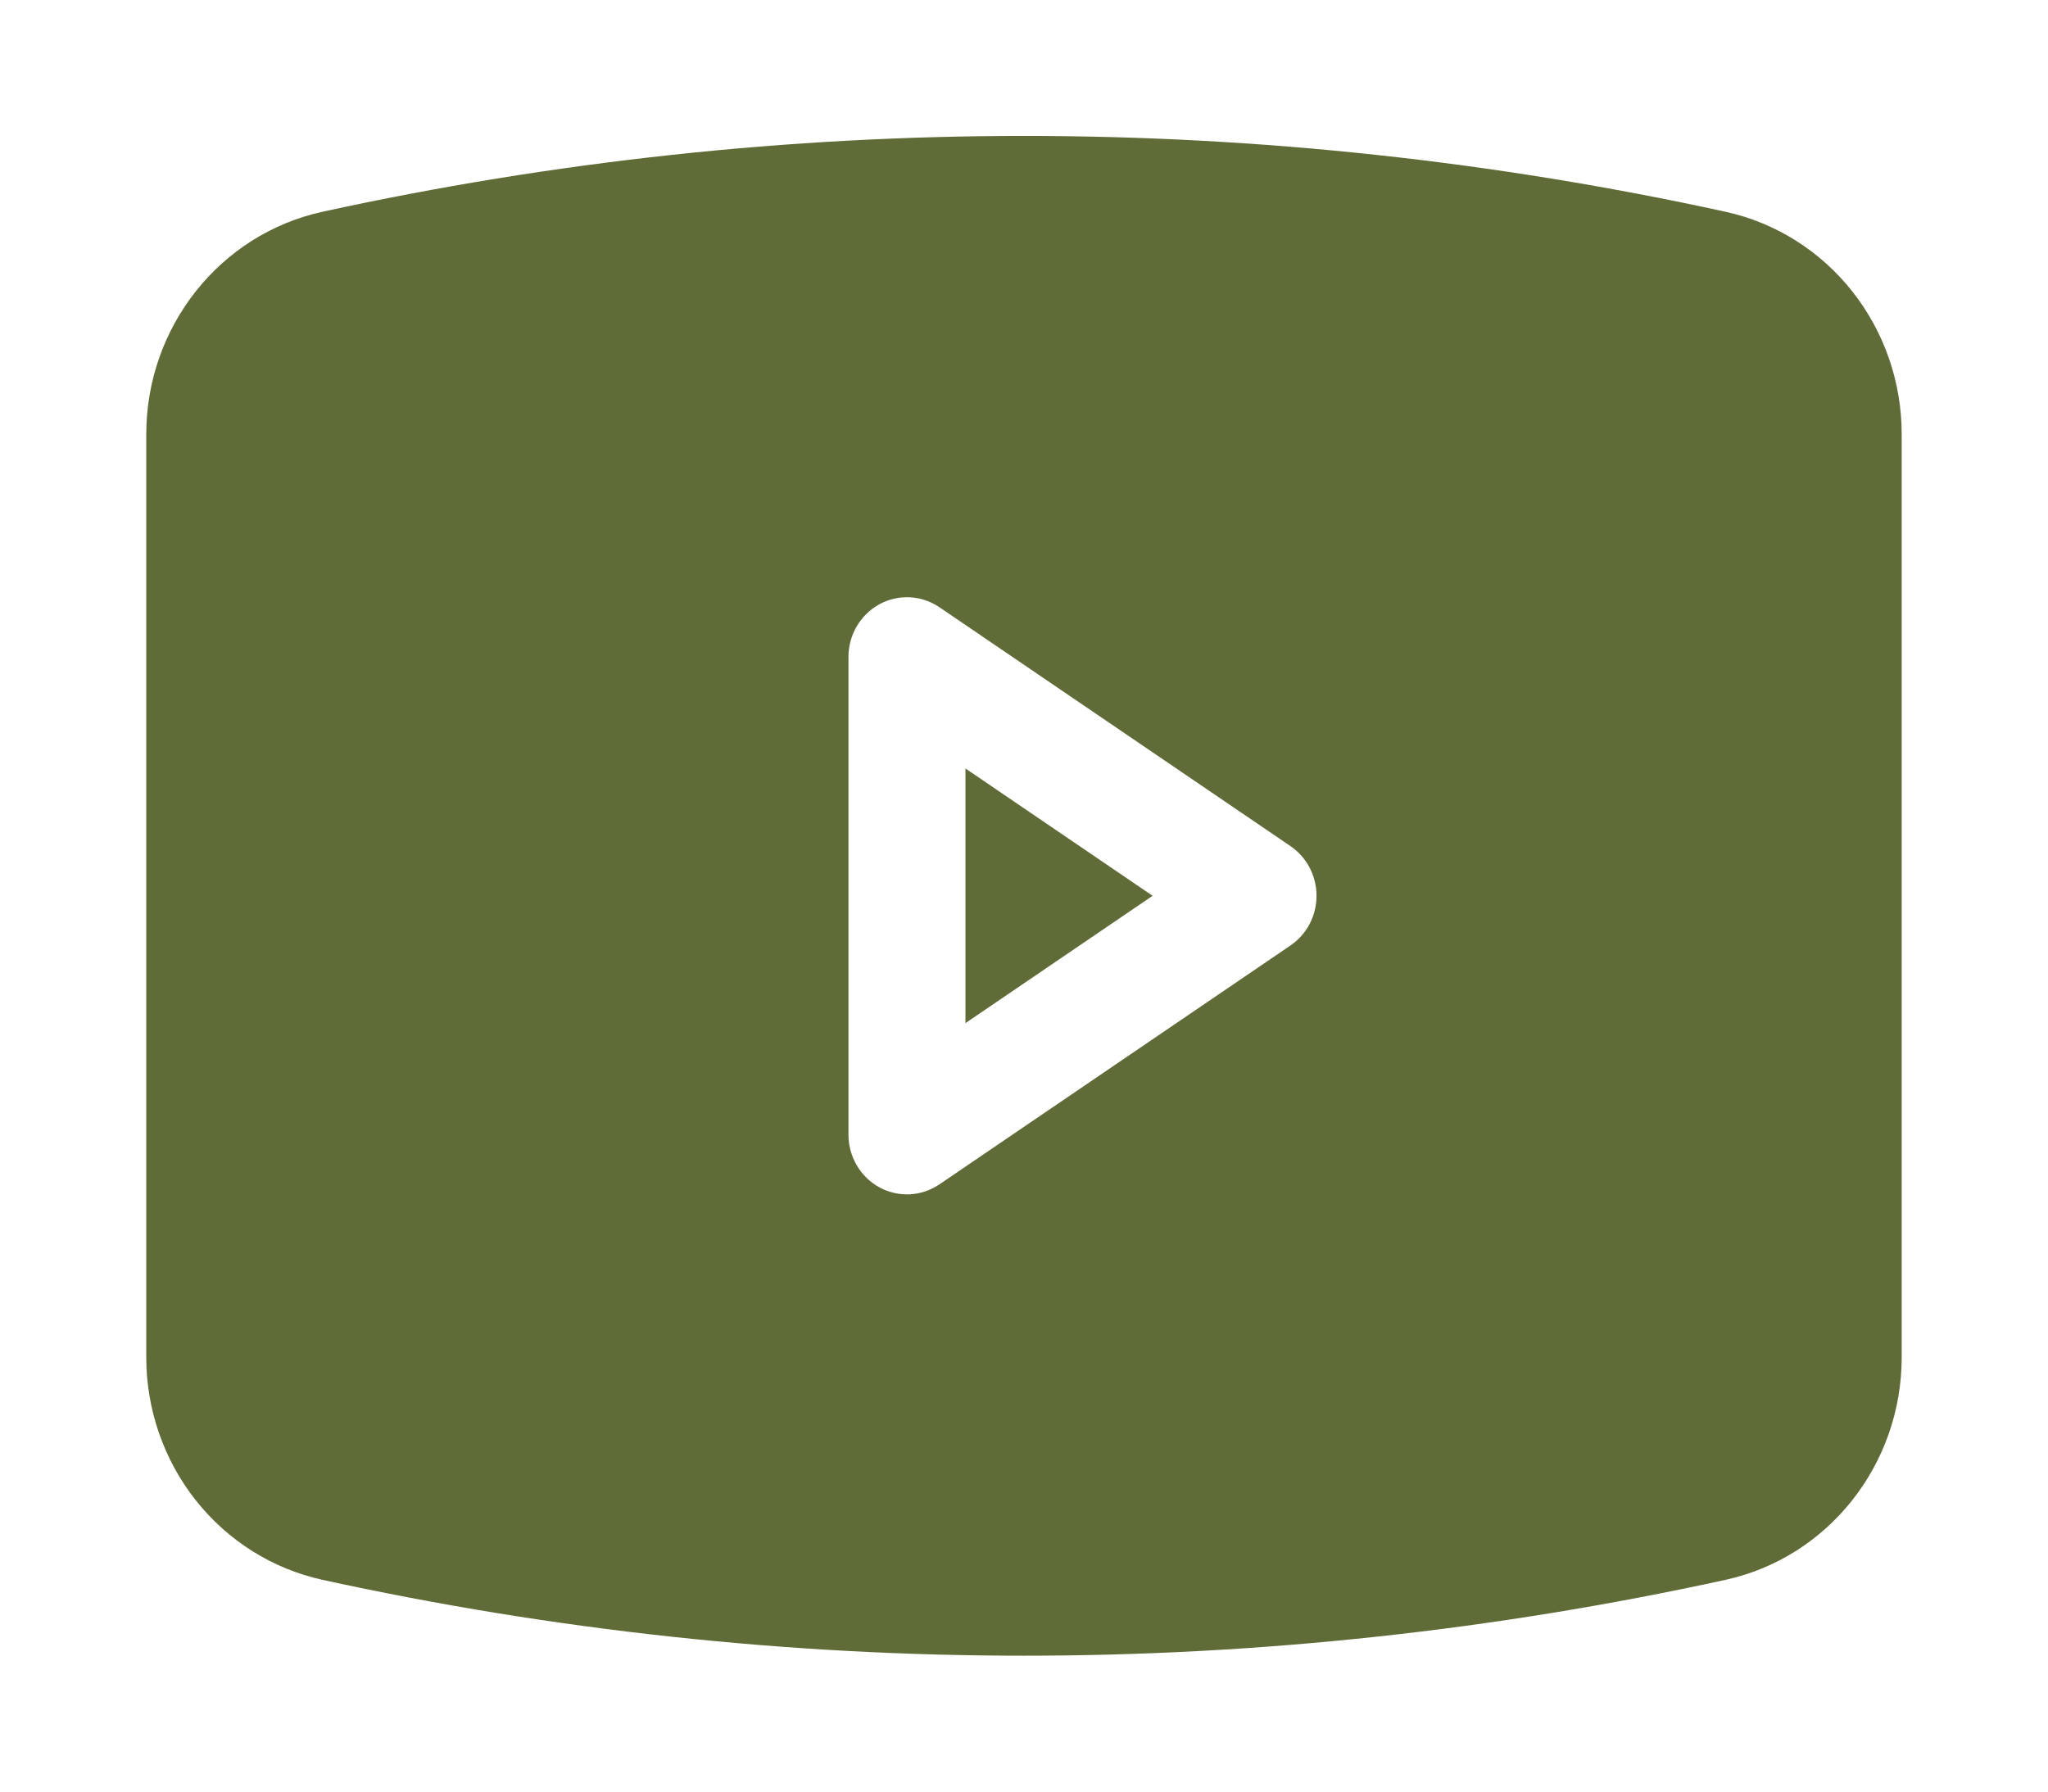 <svg width="48" height="42" viewBox="0 0 48 42" fill="none" xmlns="http://www.w3.org/2000/svg">
<path d="M27.014 21L22.628 23.985V18.015L27.014 21Z" fill="#606C38"/>
<path fill-rule="evenodd" clip-rule="evenodd" d="M7.559 4.964C18.397 2.594 29.603 2.594 40.441 4.964C41.61 5.22 42.658 5.877 43.41 6.827C44.161 7.776 44.572 8.96 44.571 10.181V31.819C44.571 34.334 42.849 36.509 40.441 37.036C29.603 39.407 18.397 39.407 7.559 37.036C6.39 36.78 5.342 36.123 4.59 35.173C3.838 34.224 3.428 33.04 3.428 31.819V10.181C3.428 7.666 5.151 5.491 7.559 4.964ZM22.017 14.235C21.81 14.095 21.57 14.014 21.323 14.002C21.075 13.99 20.828 14.047 20.61 14.166C20.391 14.286 20.208 14.464 20.081 14.681C19.953 14.898 19.886 15.147 19.886 15.4V26.6C19.886 26.853 19.953 27.102 20.081 27.319C20.208 27.536 20.391 27.714 20.61 27.834C20.828 27.953 21.075 28.01 21.323 27.998C21.57 27.986 21.81 27.905 22.017 27.765L30.245 22.165C30.433 22.037 30.587 21.864 30.694 21.661C30.8 21.457 30.856 21.23 30.856 21C30.856 20.77 30.8 20.543 30.694 20.34C30.587 20.136 30.433 19.963 30.245 19.835L22.017 14.235Z" fill="#606C38"/>
</svg>
